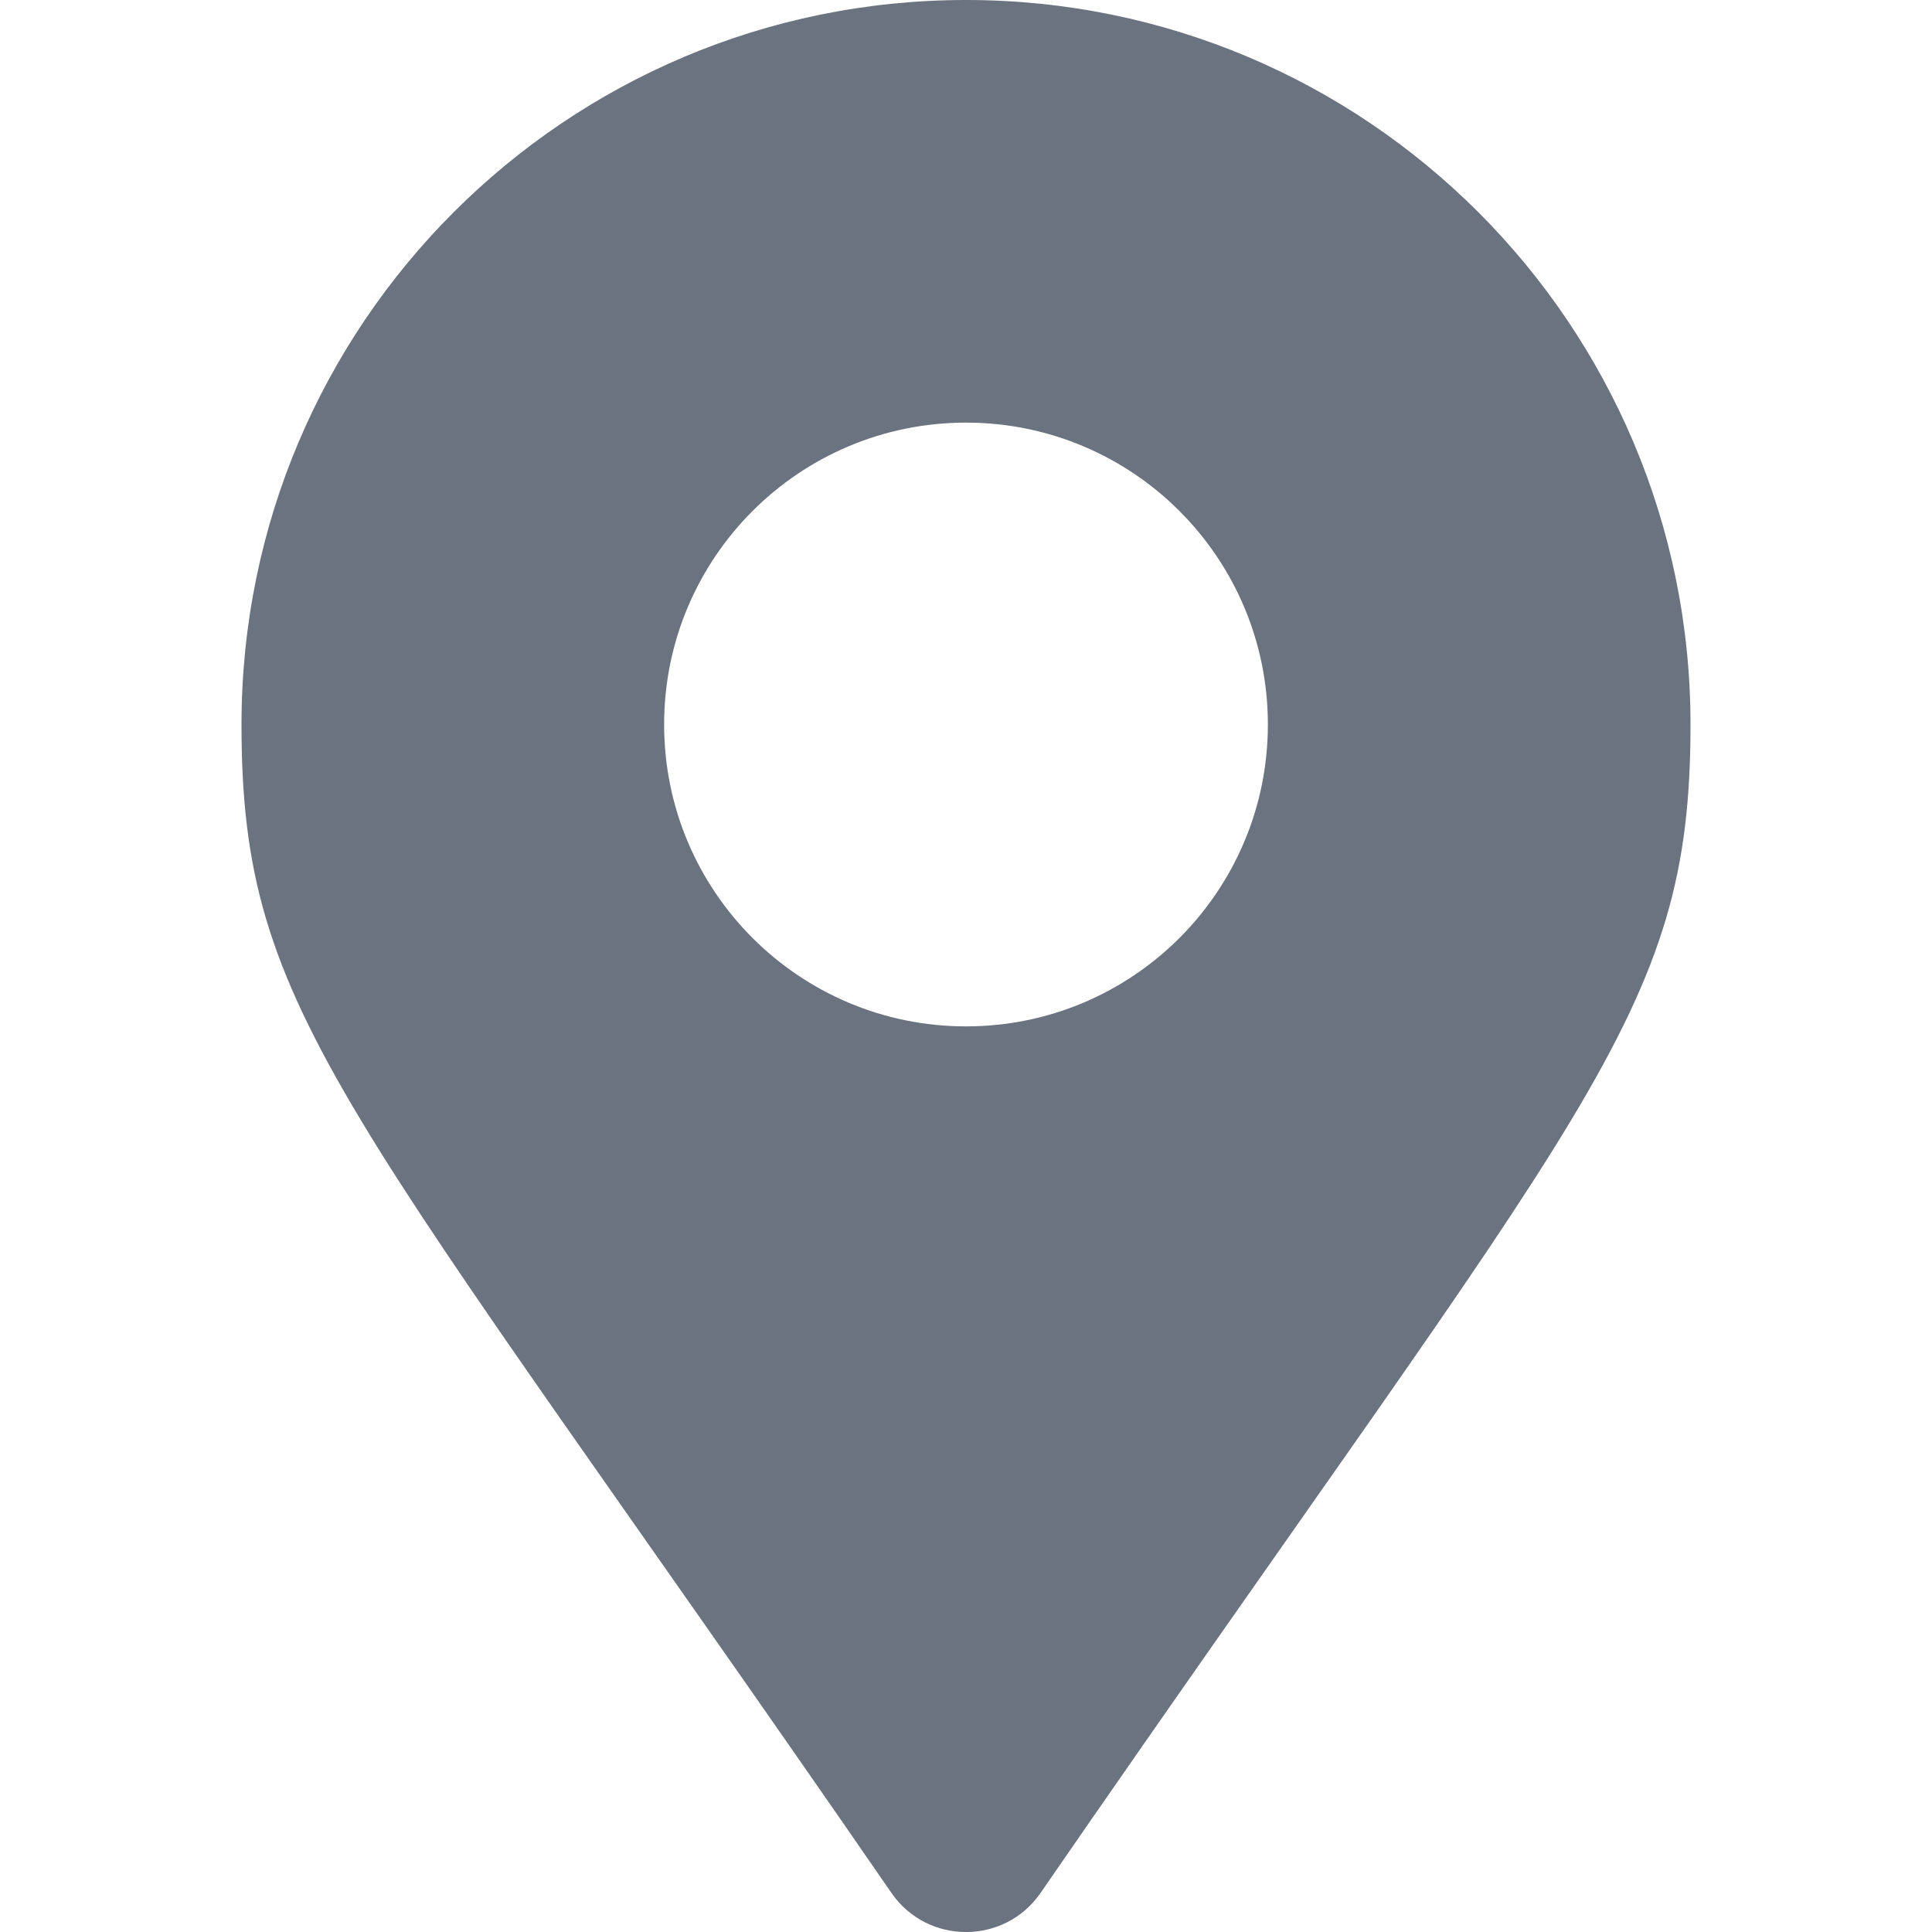 <svg width="16" height="16" viewBox="0 0 16 16" fill="none" xmlns="http://www.w3.org/2000/svg">
<g clip-path="url(#clip0_1_1992)">
<path d="M7.383 15.677C2.843 9.095 2 8.419 2 6C2 2.686 4.686 0 8 0C11.314 0 14 2.686 14 6C14 8.419 13.157 9.095 8.617 15.677C8.319 16.108 7.681 16.108 7.383 15.677ZM8 8.5C9.381 8.5 10.5 7.381 10.5 6C10.5 4.619 9.381 3.5 8 3.5C6.619 3.5 5.5 4.619 5.5 6C5.5 7.381 6.619 8.5 8 8.5Z" fill="#6B7280"/>
</g>
<defs>
<clipPath id="clip0_1_1992">
<rect width="16" height="16" fill="white"/>
</clipPath>
</defs>
</svg>
